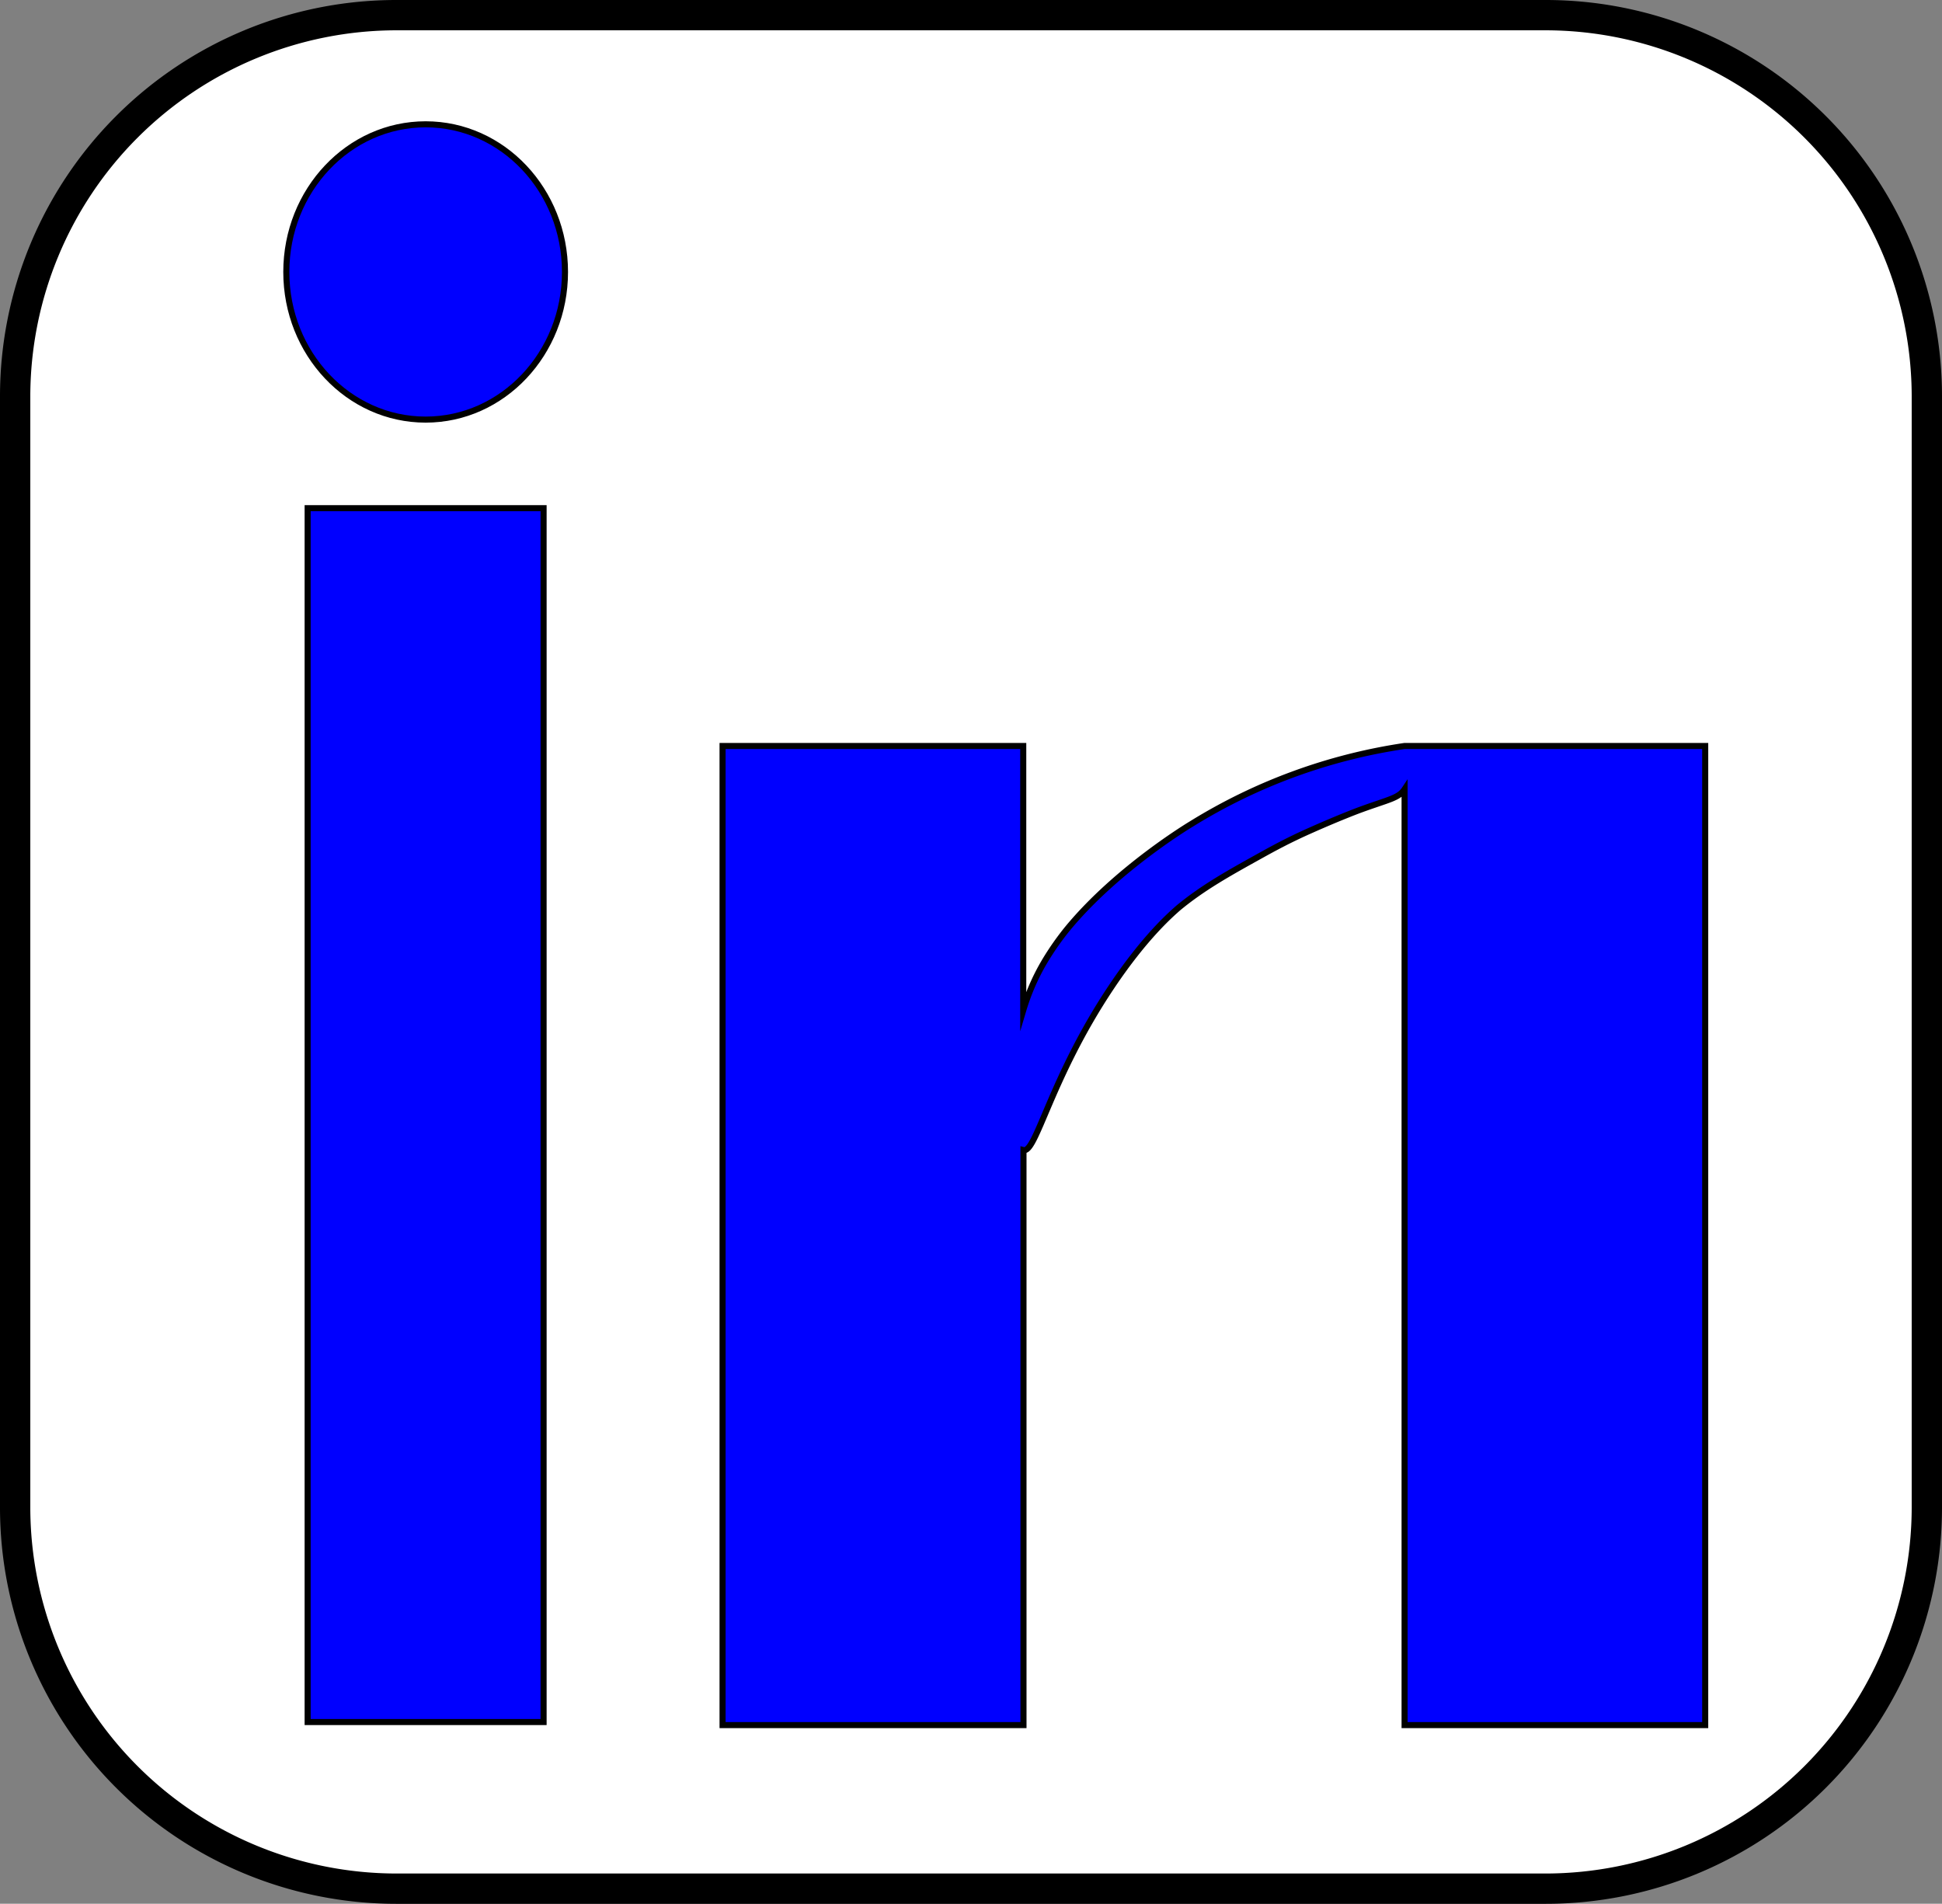 <svg id="Layer_1" data-name="Layer 1" xmlns="http://www.w3.org/2000/svg" viewBox="0 0 320.42 314.1"><rect x="0" y="0" width="320.42" height="314.1" fill="#808080" stroke="none"/><defs><style>.cls-1{fill:#fff;}.cls-2,.cls-3{fill:blue;}.cls-2{stroke:#000;stroke-miterlimit:10;}</style></defs><rect class="cls-1" x="2.5" y="2.5" width="315.42" height="309.1" rx="62.88"/><path d="M757.16,203.51a60.46,60.46,0,0,1,60.39,60.39V447.23a60.46,60.46,0,0,1-60.39,60.39H567.51a60.46,60.46,0,0,1-60.38-60.39V263.9a60.46,60.46,0,0,1,60.38-60.39H757.16m0-5H567.51a65.39,65.39,0,0,0-65.38,65.39V447.23a65.39,65.39,0,0,0,65.38,65.39H757.16a65.39,65.39,0,0,0,65.39-65.39V263.9a65.39,65.39,0,0,0-65.39-65.39Z" transform="translate(-502.13 -198.51)"/><path class="cls-2" d="M733.87,321.59a92.43,92.43,0,0,0-35.09,12.82s-12.18,7.24-20.46,17.25a45.93,45.93,0,0,0-3.88,5.55,35.79,35.79,0,0,0-3.48,8h0V321.59H621.35V483.13H671V388.26h0c2.09.55,4.44-11.87,14.52-26.93,5.65-8.44,10-12.1,11-13,4.09-3.39,8.47-5.81,13.33-8.51,2.16-1.2,4.76-2.64,8.41-4.26,5.35-2.38,8.4-3.48,8.4-3.48,4.69-1.71,6.23-1.87,7.22-3.36V483.13h49.6V321.59Z" transform="translate(-502.13 -198.51)"/><rect class="cls-3" x="50.76" y="83.83" width="38.92" height="200.28"/><path d="M591.32,282.85V482.13H553.39V282.85h37.93m1-1H552.39V483.13h39.93V281.85Z" transform="translate(-502.13 -198.51)"/><ellipse class="cls-2" cx="70.23" cy="44.87" rx="22.99" ry="24.36"/></svg>